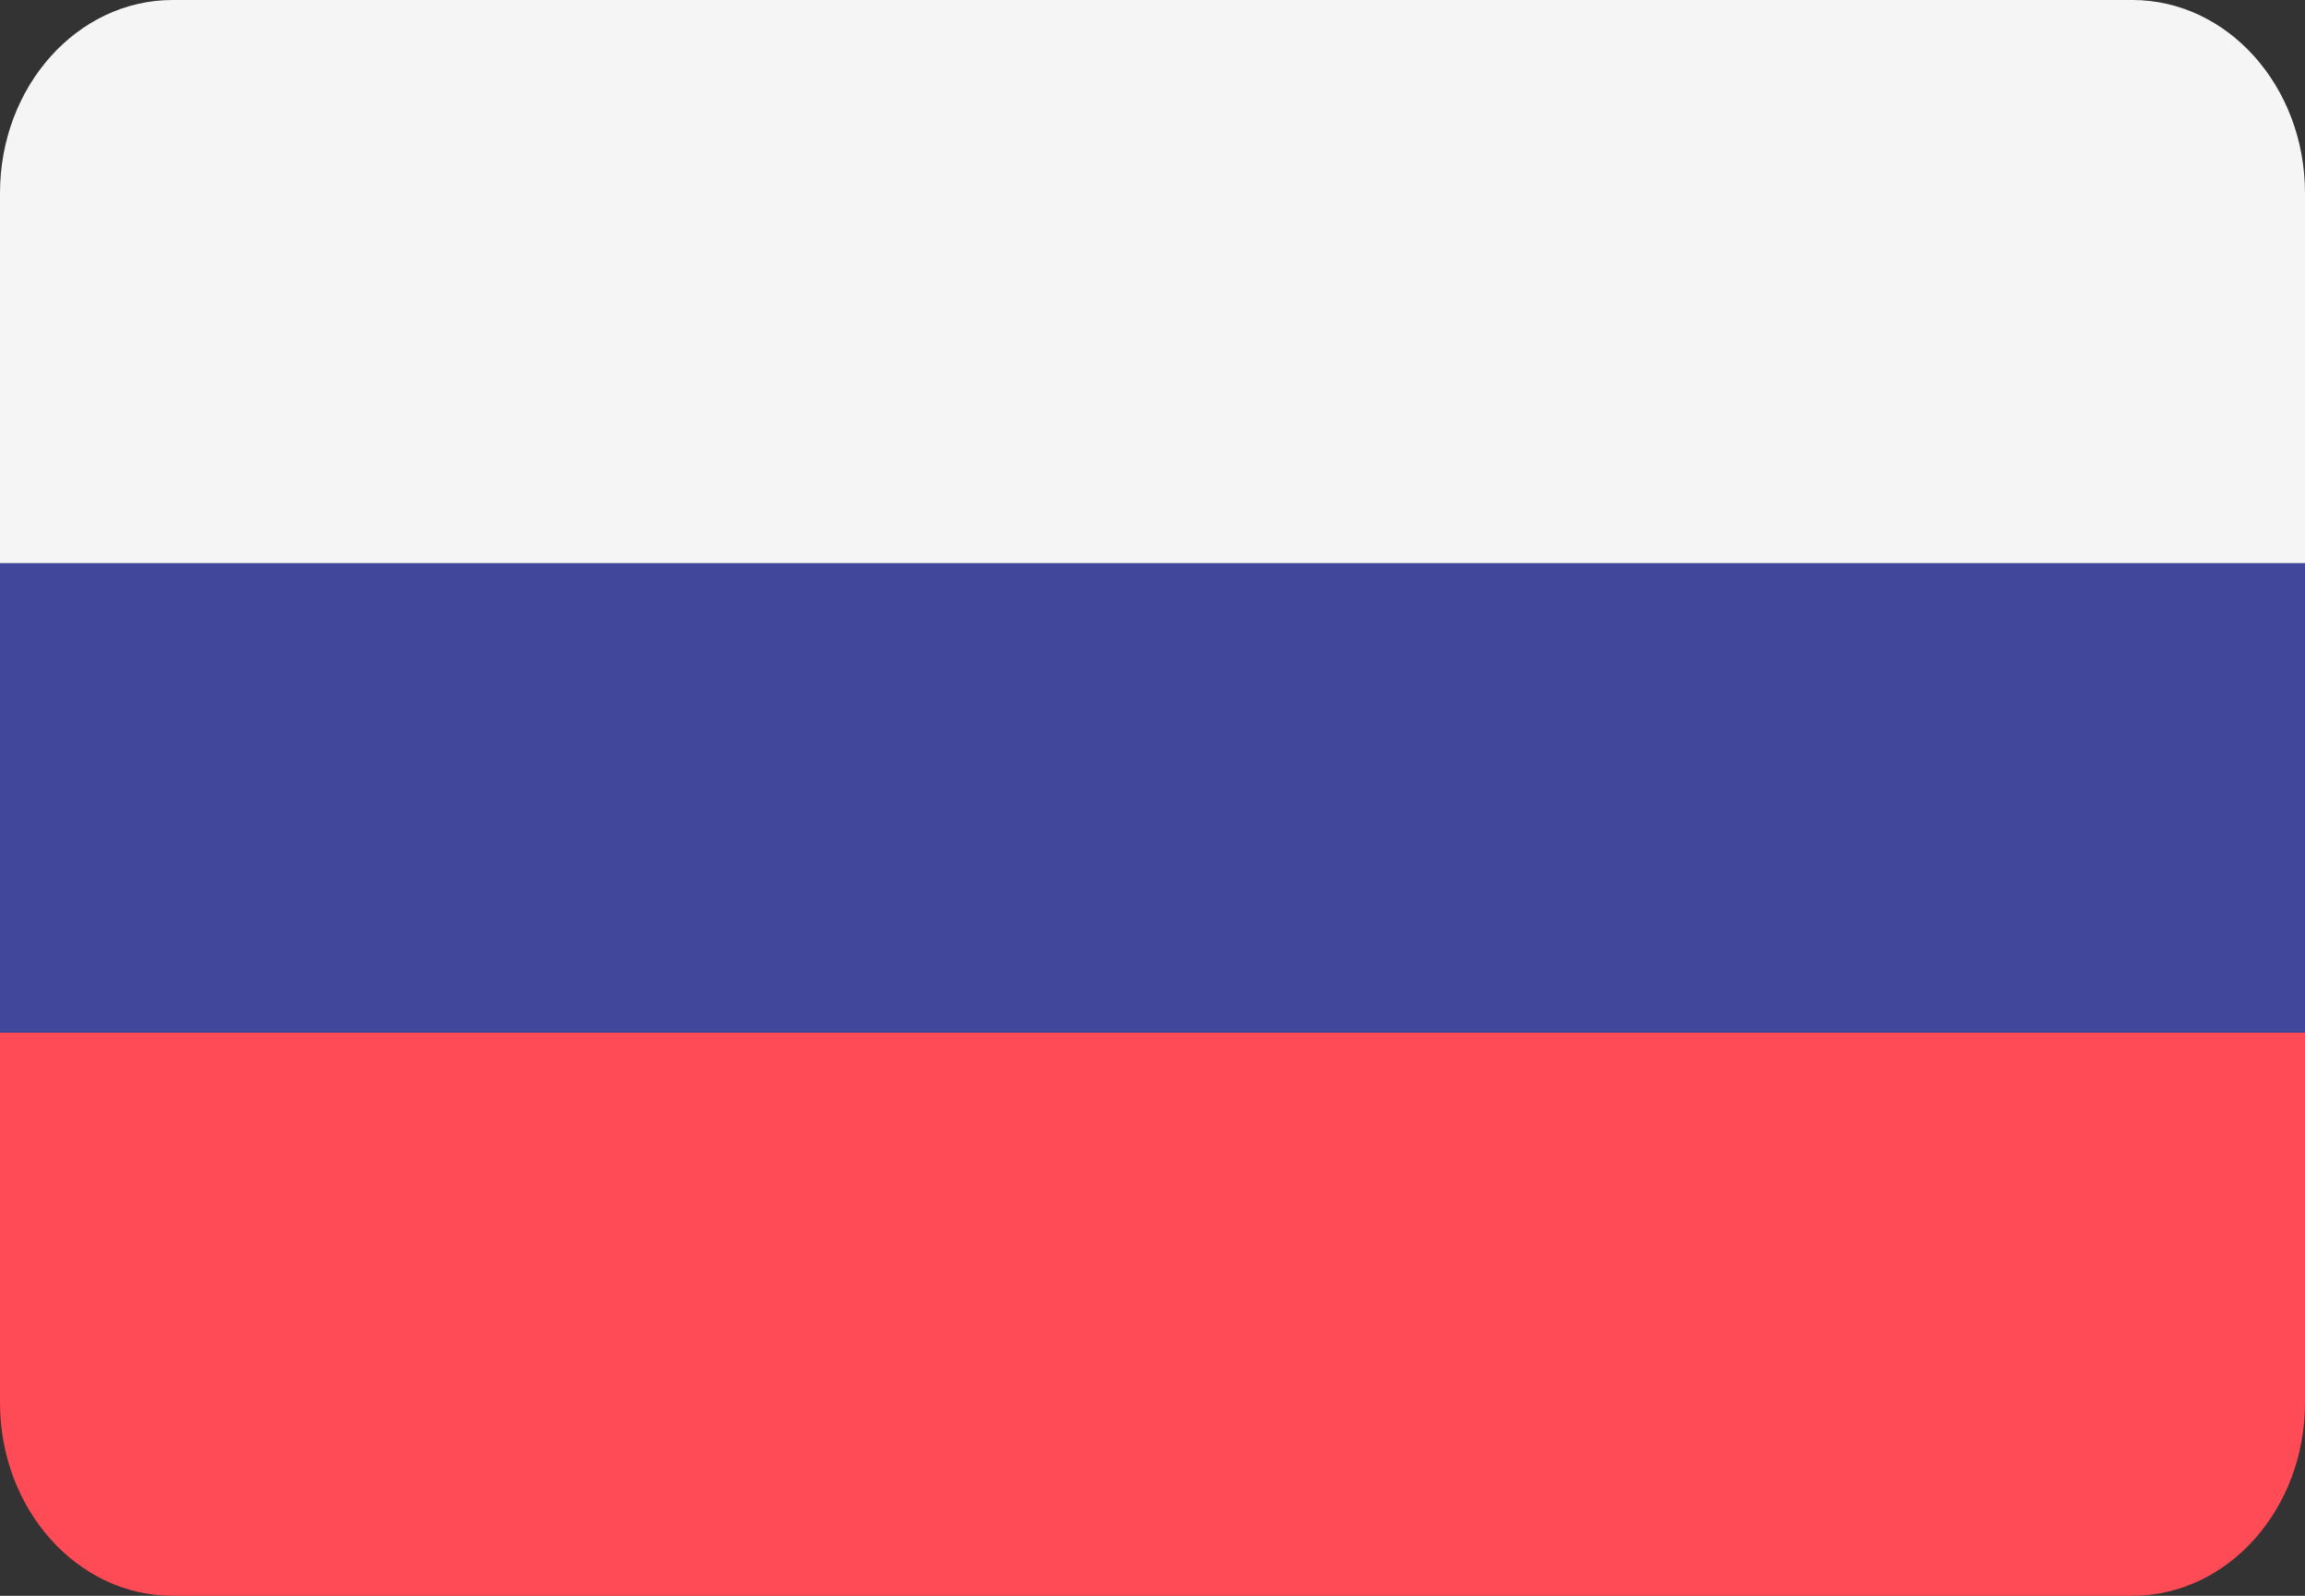 <svg width="26" height="18" viewBox="0 0 26 18" fill="none" xmlns="http://www.w3.org/2000/svg">
<rect x="0" y="0" width="26" height="18" fill="#333333" stroke="none"/>
<path d="M24.053 0H1.947C0.872 0 0 0.975 0 2.179V6.353H26V2.179C26 0.975 25.128 0 24.053 0Z" fill="#F5F5F5"/>
<path d="M0 15.821C0 17.025 0.872 18 1.947 18H24.053C25.128 18 26 17.025 26 15.821V11.647H0V15.821Z" fill="#FF4B55"/>
<path d="M26 6.353H0V11.647H26V6.353Z" fill="#41479B"/>
</svg>
